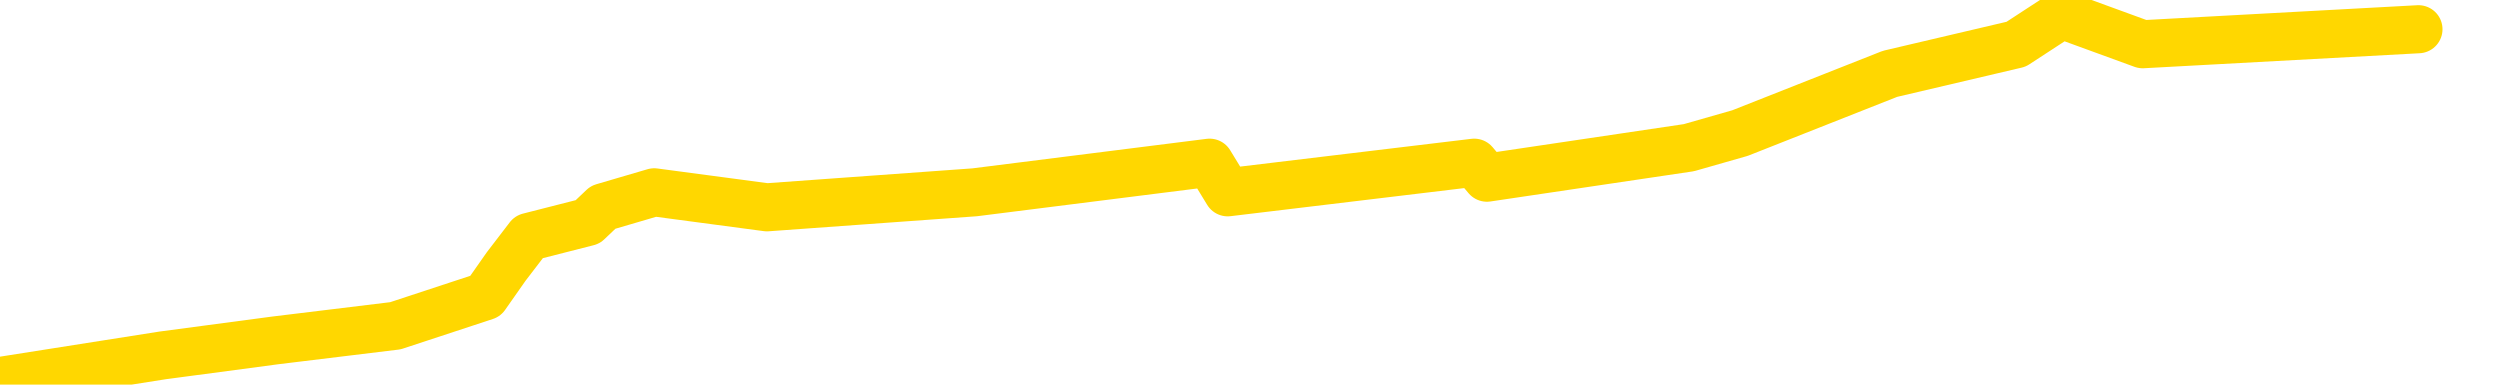 <svg xmlns="http://www.w3.org/2000/svg" version="1.1" viewBox="0 0 6500 1000">
	<path fill="none" stroke="gold" stroke-width="125" stroke-linecap="round" stroke-linejoin="round" d="M0 1232  L-982 1232 L-570 1155 L-346 1194 L-288 1155 L-251 1078 L-66 1001 L423 924 L716 885 L1028 847 L1262 770 L1316 693 L1375 616 L1528 577 L1568 539 L1701 500 L1994 539 L2534 500 L3145 423 L3192 500 L3833 423 L3866 462 L4391 384 L4524 346 L4914 192 L5242 115 L5360 38 L5571 115 L6288 76" />
</svg>
